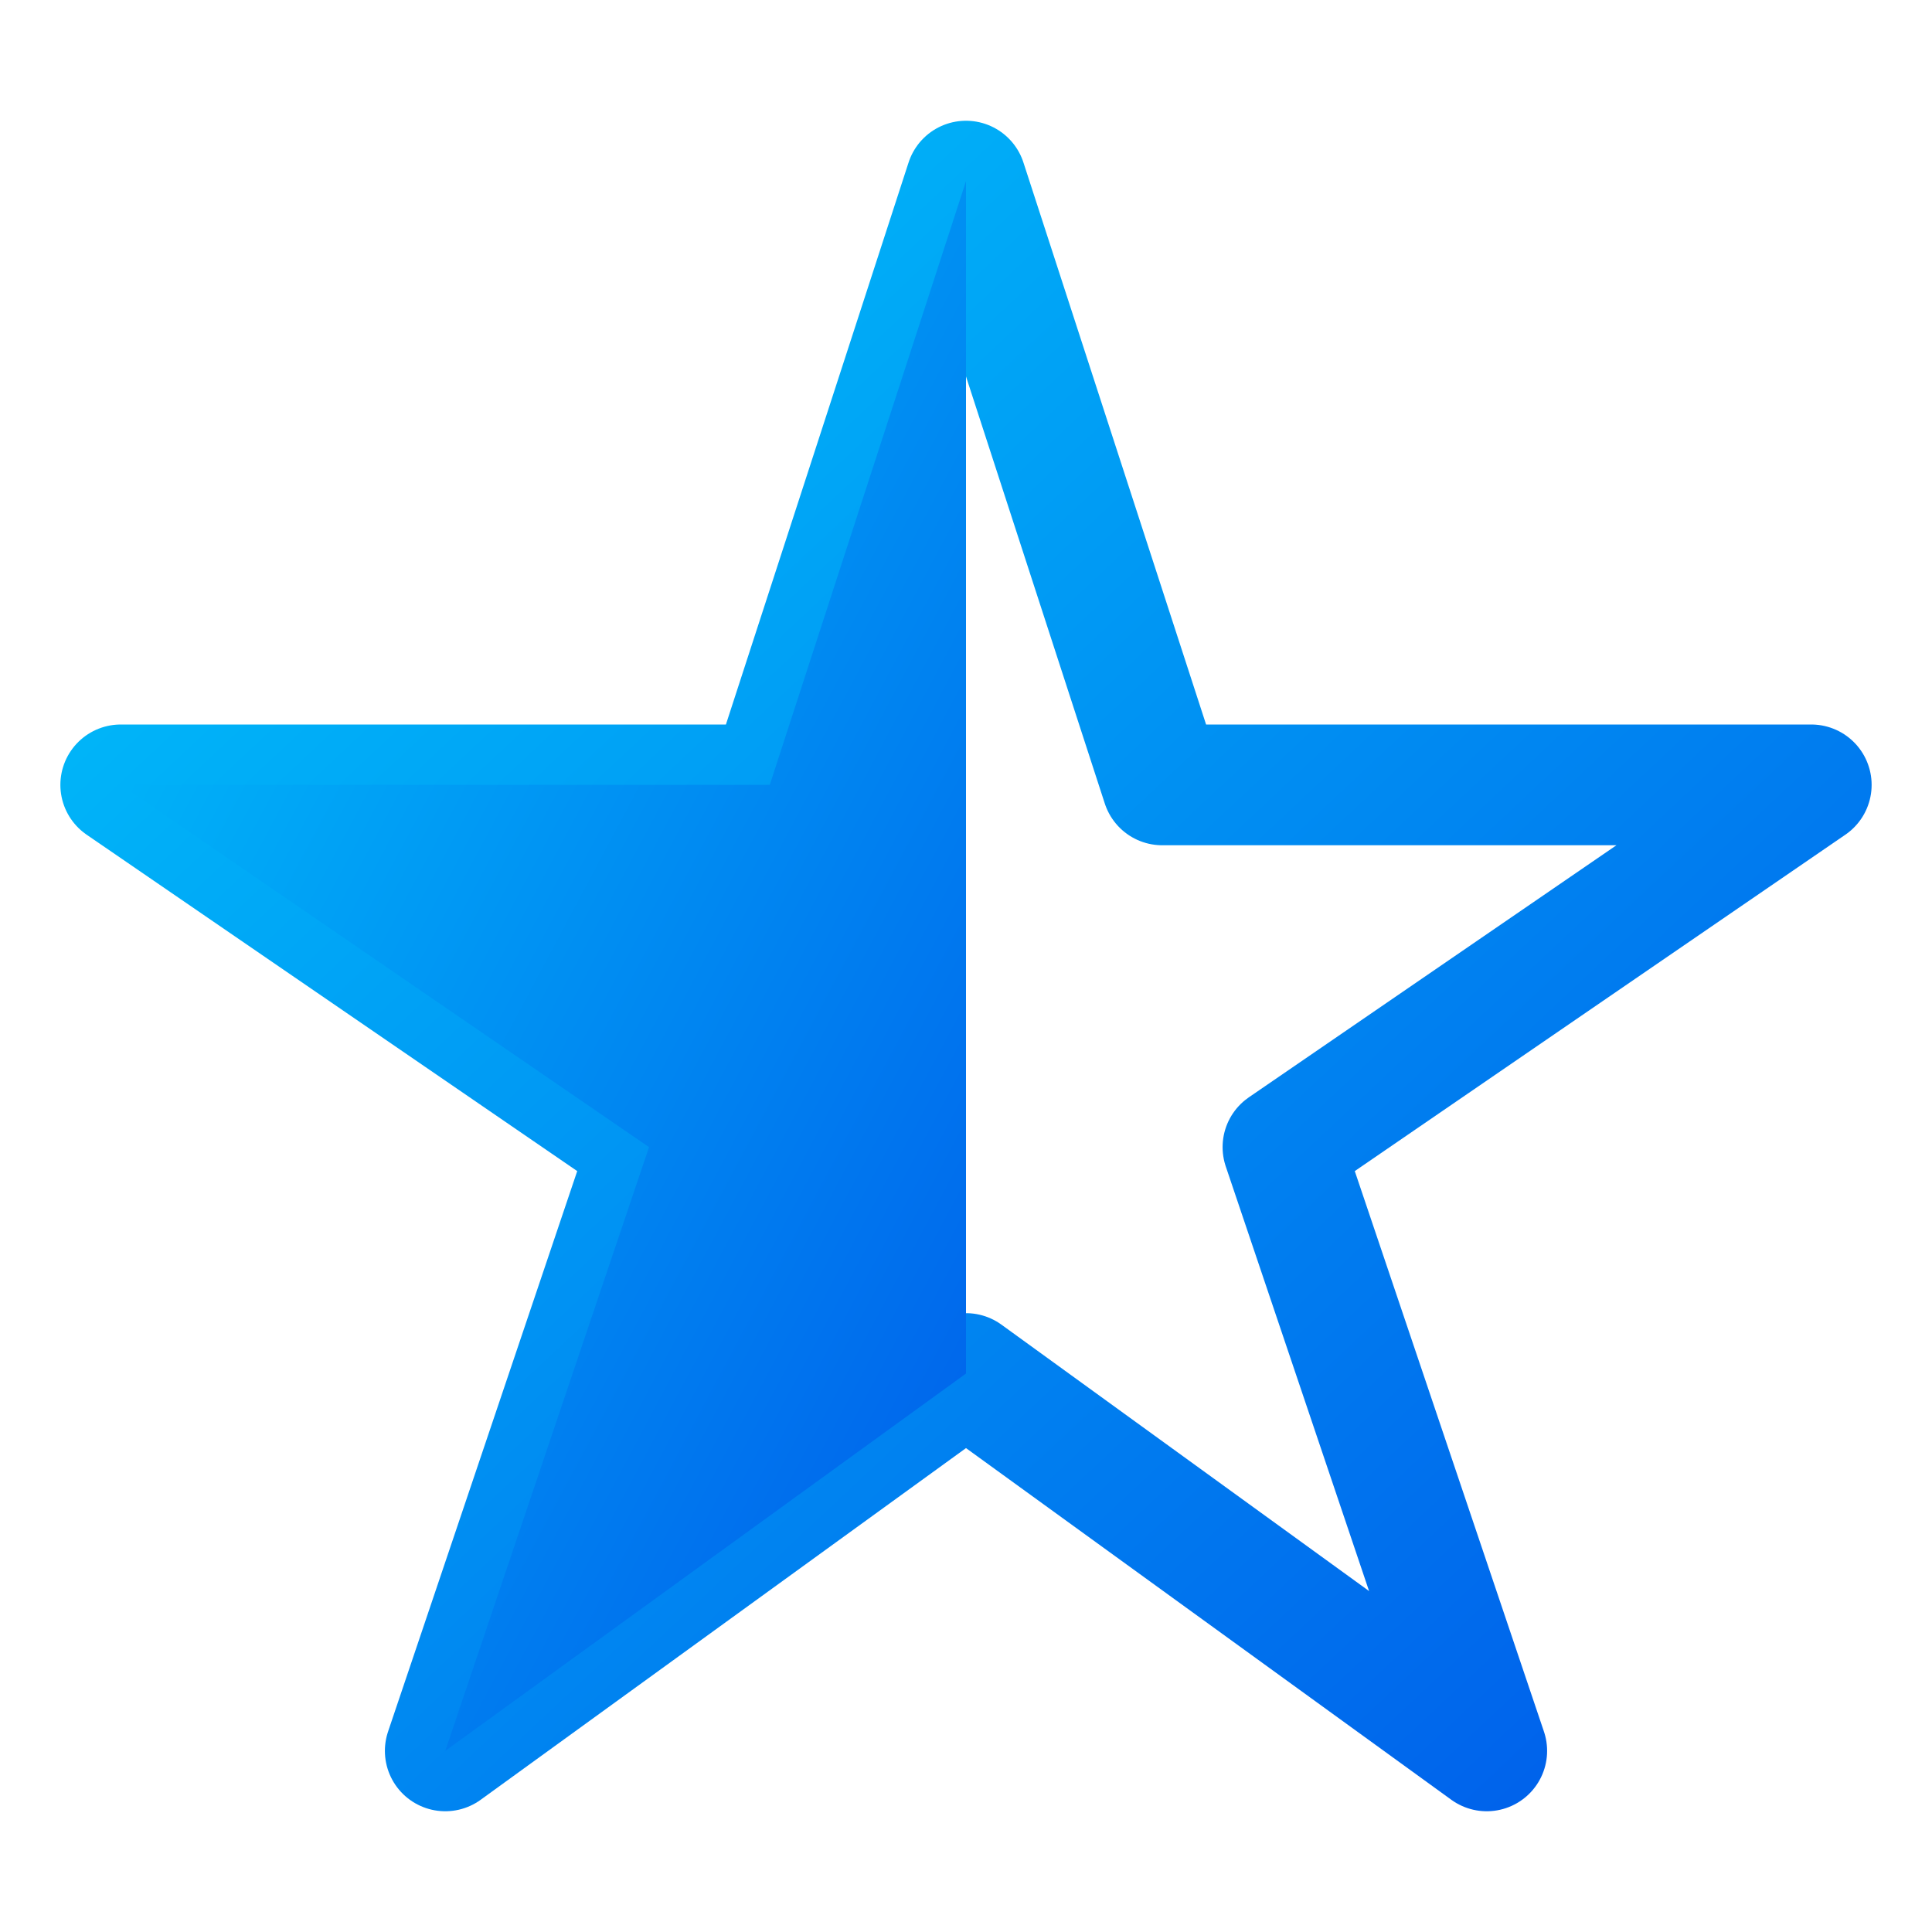 <svg xmlns="http://www.w3.org/2000/svg" class="ionicon" viewBox="0 0 512 512">
    <defs>
        <linearGradient id="blue-gradient" x1="0%" y1="0%" x2="100%" y2="100%">
            <stop offset="0%" style="stop-color: rgba(0, 198, 251, 1); stop-opacity: 1;" />
            <stop offset="100%" style="stop-color: rgba(0, 91, 234, 1); stop-opacity: 1;" />
        </linearGradient>
    </defs>

    <path d="M480 208H308L256 48l-52 160H32l140 96-54 160 138-100 138 100-54-160z" fill="none"
        stroke="url(#blue-gradient)" stroke-linejoin="round" stroke-width="32" />

    <path d="M256 48v316L118 464l54-160-140-96h172l52-160z" fill="url(#blue-gradient)" />
</svg>